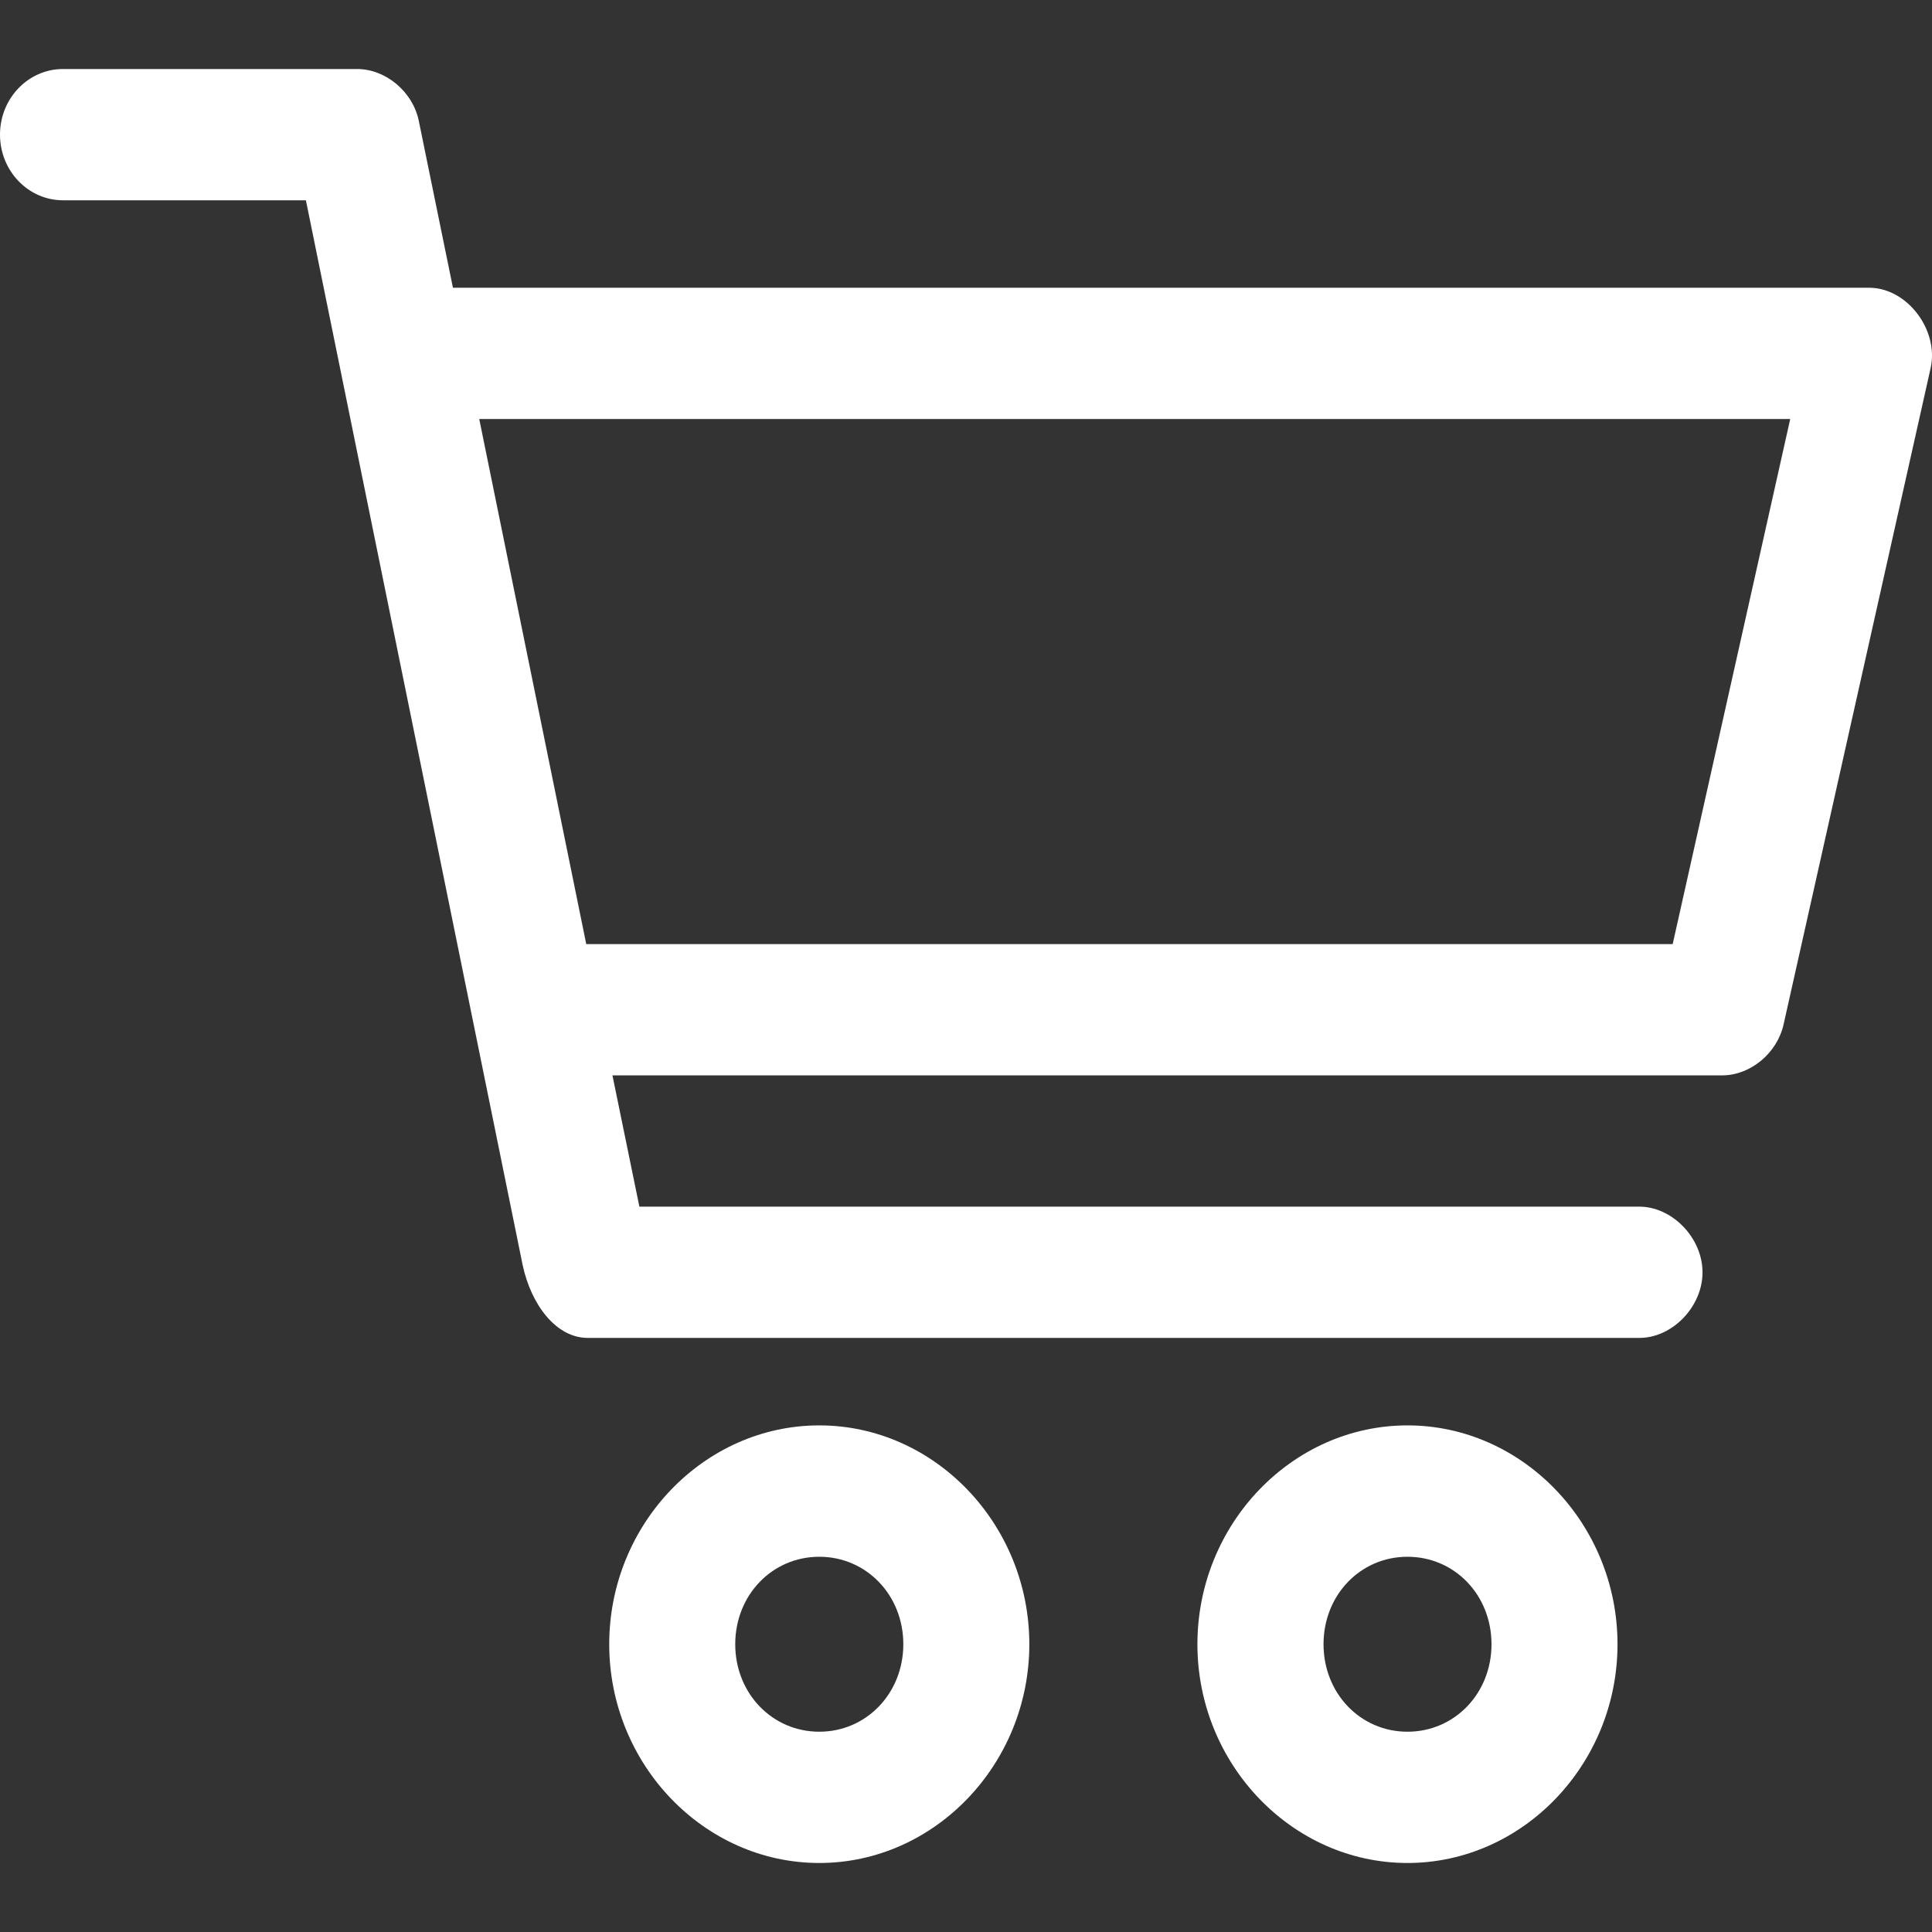 <svg width="18" height="18" viewBox="0 0 18 18" fill="none" xmlns="http://www.w3.org/2000/svg">
<rect x="0" y="0" width="18" height="18" fill="#333333" stroke="none"/>
<path fill-rule="evenodd" clip-rule="evenodd" d="M0.587 0.643C0.263 0.643 0 0.917 0 1.254C0 1.592 0.263 1.866 0.587 1.866H2.85L4.869 11.784C4.948 12.157 5.183 12.468 5.48 12.465H15.266C15.576 12.47 15.862 12.177 15.862 11.854C15.862 11.531 15.576 11.238 15.266 11.242H5.957L5.706 10.019H16.049C16.312 10.017 16.56 9.809 16.618 9.541L17.988 3.426C18.064 3.072 17.768 2.684 17.419 2.681H4.22L3.902 1.127C3.847 0.855 3.594 0.643 3.327 0.643H0.587ZM4.465 3.904H16.679L15.584 8.796H5.462L4.465 3.904ZM7.633 13.28C6.559 13.28 5.676 14.2 5.676 15.319C5.676 16.437 6.559 17.357 7.633 17.357C8.707 17.357 9.59 16.437 9.59 15.319C9.59 14.2 8.707 13.28 7.633 13.28ZM13.113 13.28C12.039 13.28 11.156 14.2 11.156 15.319C11.156 16.437 12.039 17.357 13.113 17.357C14.187 17.357 15.07 16.437 15.07 15.319C15.07 14.2 14.187 13.28 13.113 13.28ZM7.633 14.504C8.072 14.504 8.416 14.861 8.416 15.319C8.416 15.776 8.072 16.134 7.633 16.134C7.194 16.134 6.85 15.776 6.85 15.319C6.85 14.861 7.194 14.504 7.633 14.504ZM13.113 14.504C13.553 14.504 13.896 14.861 13.896 15.319C13.896 15.776 13.553 16.134 13.113 16.134C12.674 16.134 12.331 15.776 12.331 15.319C12.331 14.861 12.674 14.504 13.113 14.504Z" fill="white"/>
</svg>
